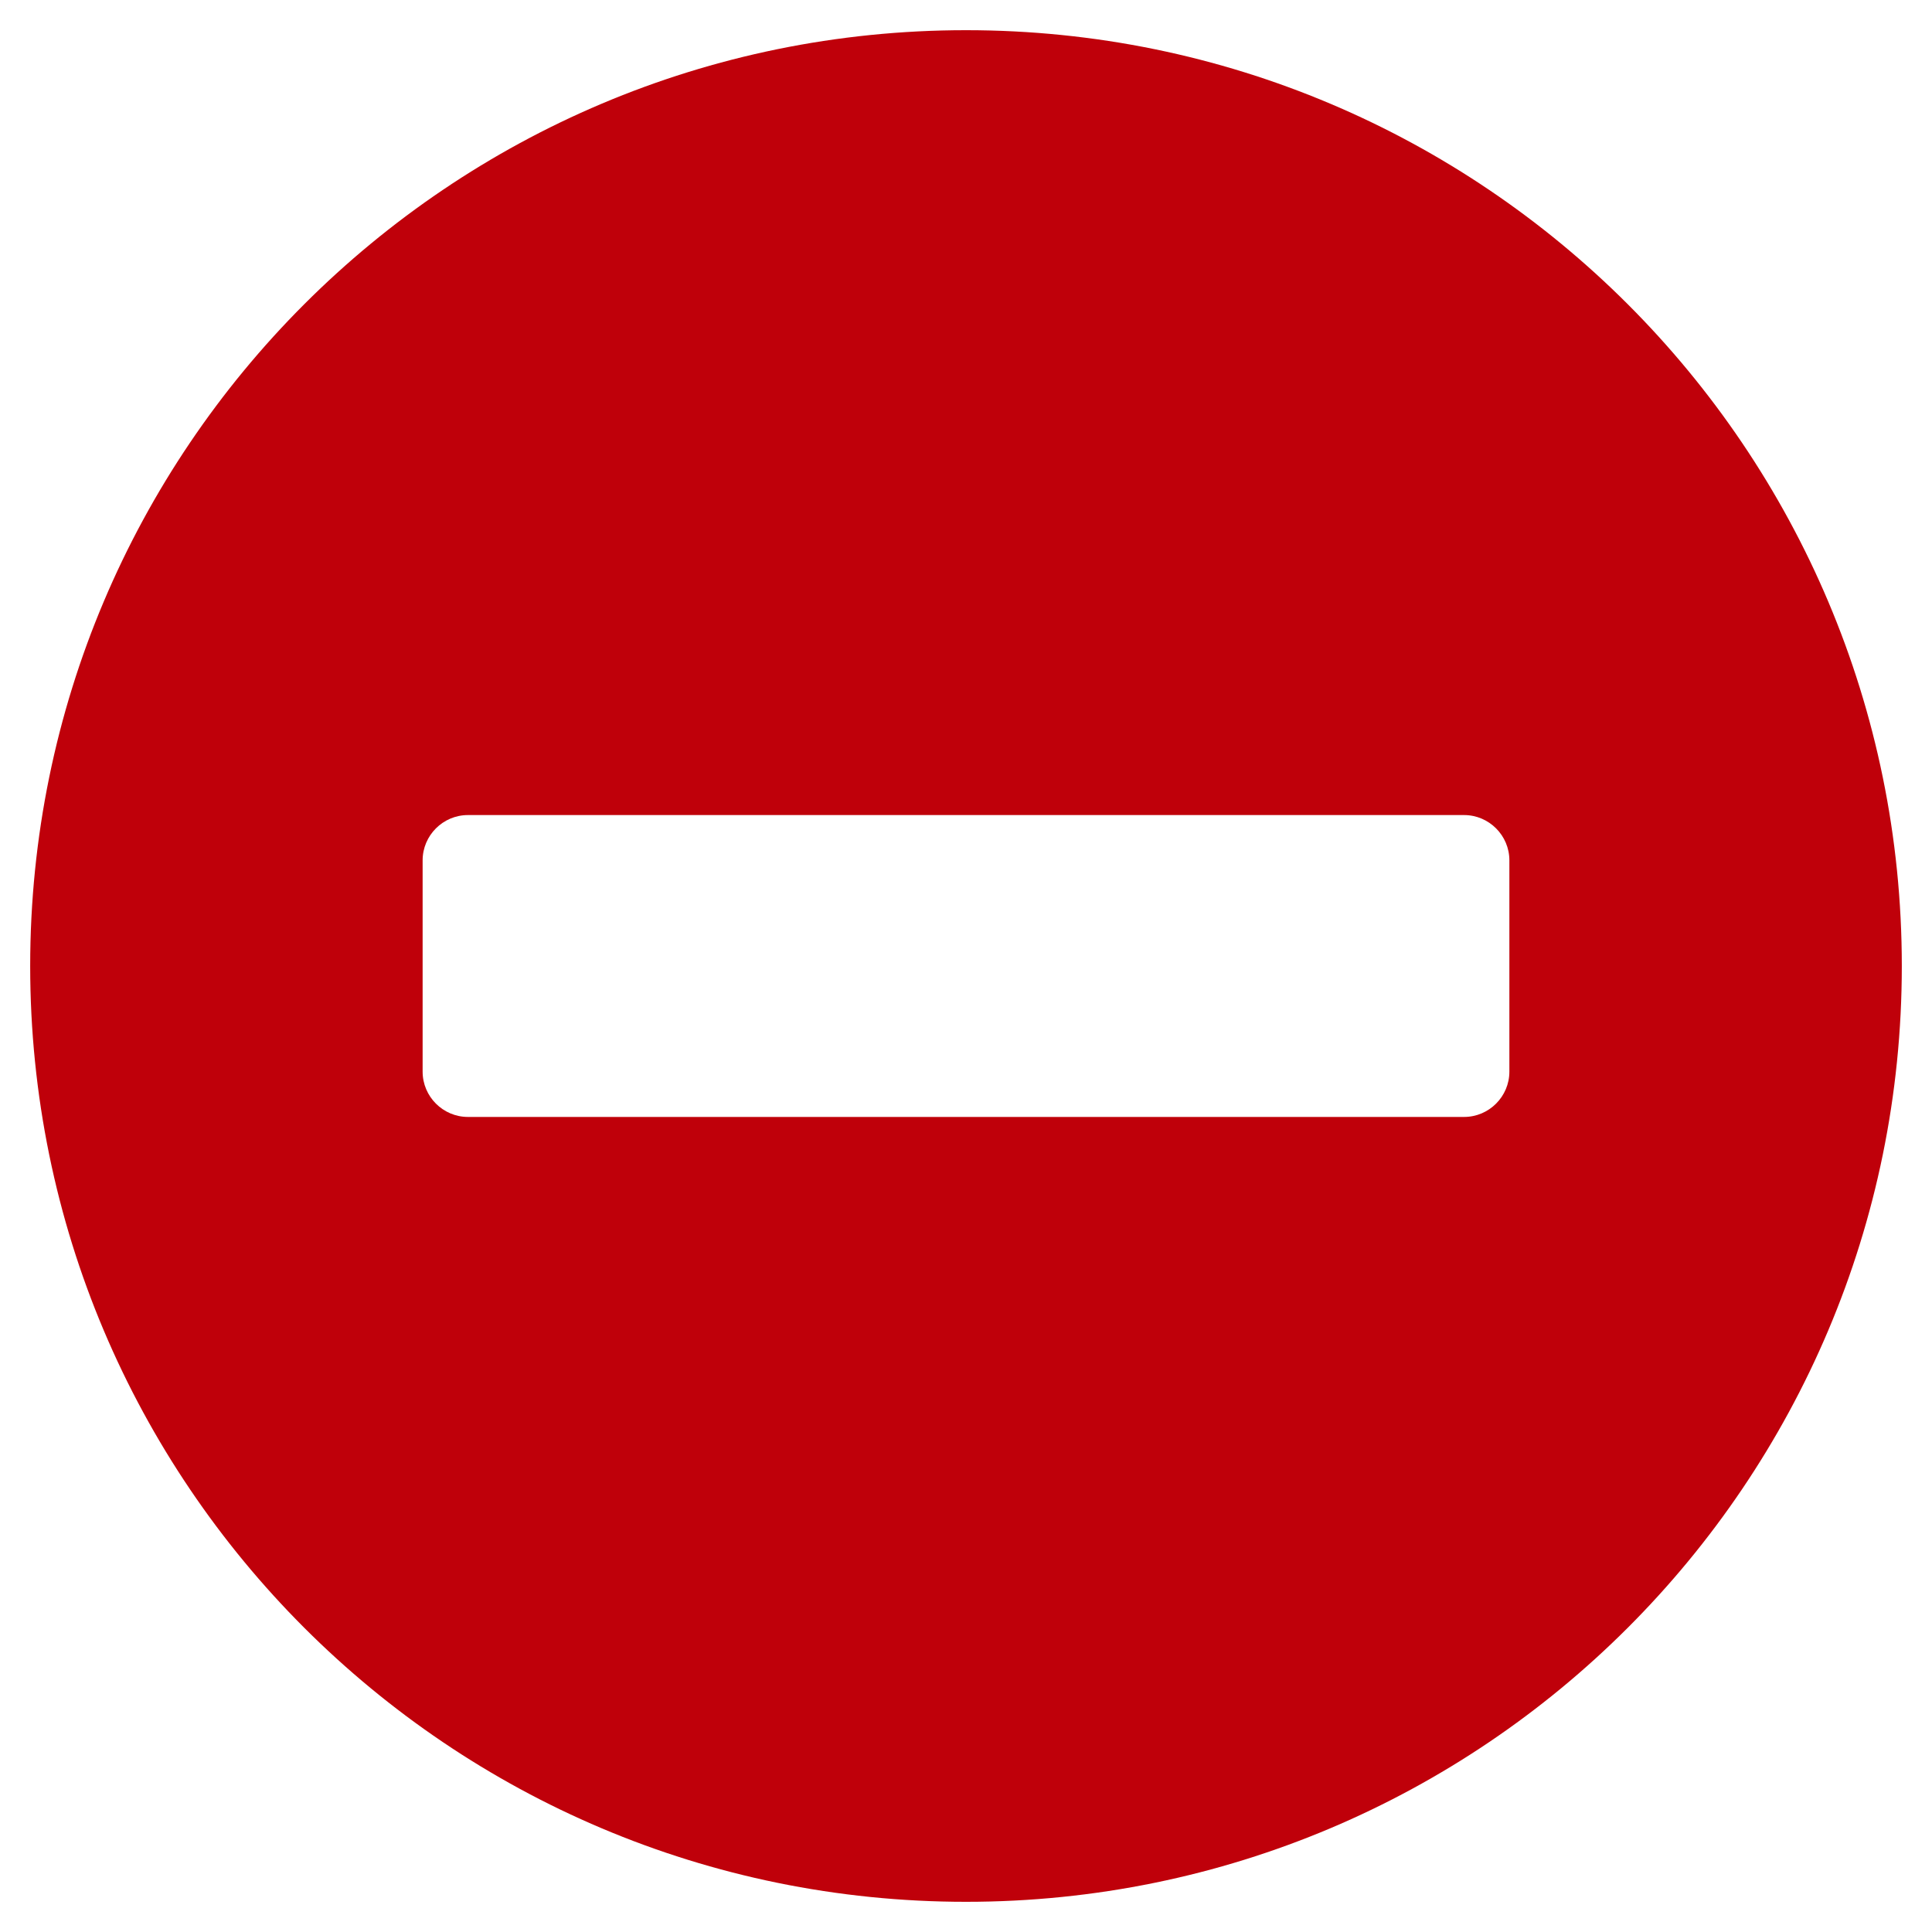 <?xml version="1.0" encoding="utf-8"?>
<!-- yes -->
<svg aria-hidden="true" focusable="false" data-prefix="fas" data-icon="minus-circle" role="img" xmlns="http://www.w3.org/2000/svg" viewBox="0 0 512 512"><path fill="#bf000a" d="M256 8C119 8 8 119 8 256s111 248 248 248 248-111 248-248S393 8 256 8zM124 296c-6.6 0-12-5.4-12-12v-56c0-6.6 5.4-12 12-12h264c6.6 0 12 5.4 12 12v56c0 6.6-5.4 12-12 12H124z"></path></svg>